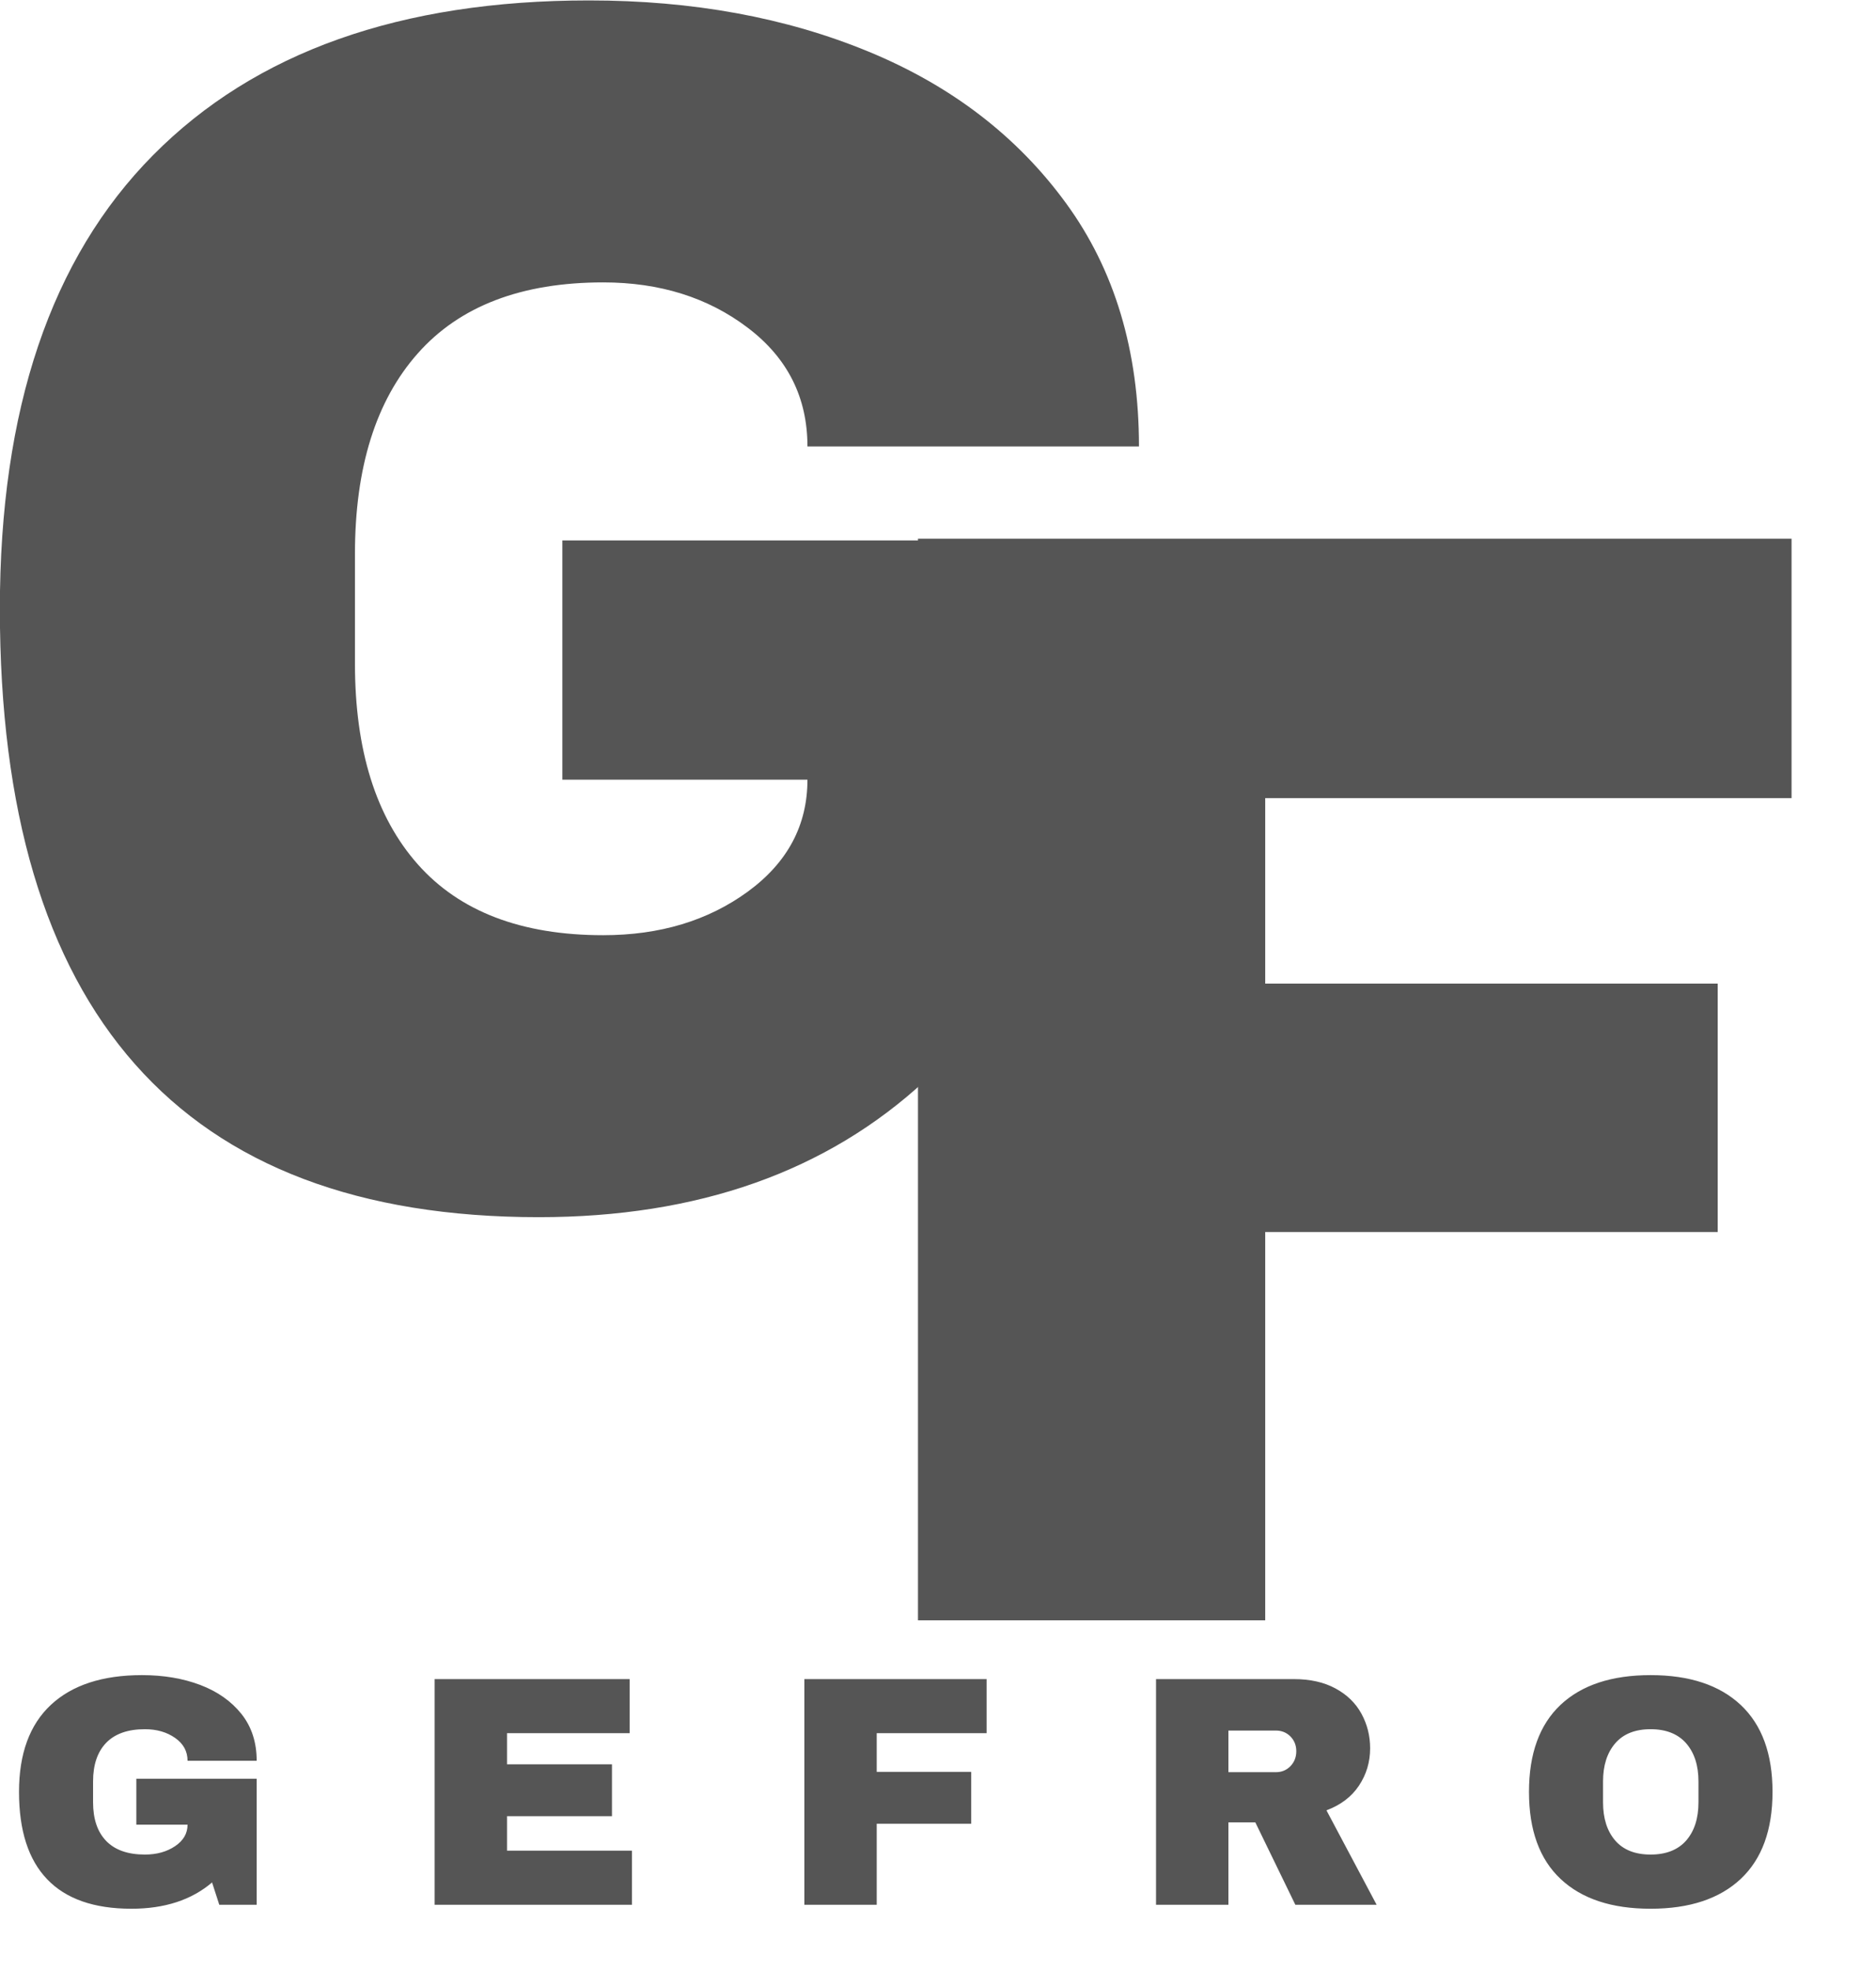 <?xml version="1.0" encoding="utf-8"?>
<svg viewBox="0 0 194.504 204.241" xmlns="http://www.w3.org/2000/svg">
  <g transform="matrix(1.086, 0, 0, 1.086, -101.05, -165.305)" style="">
    <path d="M 153.299 157.323 C 163.199 157.323 172.099 158.823 179.999 161.823 C 187.899 164.823 194.172 169.25 198.819 175.103 C 203.472 180.95 205.799 188.073 205.799 196.473 L 174.149 196.473 C 174.149 192.173 172.249 188.7 168.449 186.053 C 164.649 183.4 160.049 182.073 154.649 182.073 C 146.849 182.073 140.949 184.15 136.949 188.303 C 132.949 192.45 130.949 198.323 130.949 205.923 L 130.949 215.523 C 130.949 223.123 132.949 229 136.949 233.153 C 140.949 237.3 146.849 239.373 154.649 239.373 C 160.049 239.373 164.649 238.1 168.449 235.553 C 172.249 233 174.149 229.723 174.149 225.723 L 150.749 225.723 L 150.749 204.723 L 205.799 204.723 L 205.799 262.323 L 188.699 262.323 L 185.399 252.123 C 175.999 260.123 163.699 264.123 148.499 264.123 C 131.399 264.123 118.549 259.646 109.949 250.693 C 101.349 241.746 97.049 228.423 97.049 210.723 C 97.049 193.223 101.926 179.95 111.679 170.903 C 121.426 161.85 135.299 157.323 153.299 157.323 Z" transform="matrix(1, 0, 0, 1.087, -4.014, -18.755)" style="fill: rgb(85, 85, 85); white-space: pre;"/>
    <path d="M 180.688 306.813 L 180.688 203.613 L 264.088 203.613 L 264.088 228.363 L 213.838 228.363 L 213.838 246.063 L 257.038 246.063 L 257.038 269.763 L 213.838 269.763 L 213.838 306.813 L 180.688 306.813 Z" transform="matrix(1, 0, 0, 1, 0, 0)" style="fill: rgb(85, 85, 85); white-space: pre;"/>
    <path d="M 106.603 312.041 C 108.663 312.041 110.52 312.354 112.173 312.981 C 113.82 313.608 115.13 314.531 116.103 315.751 C 117.07 316.971 117.553 318.458 117.553 320.211 L 110.953 320.211 C 110.953 319.311 110.556 318.584 109.763 318.031 C 108.97 317.478 108.01 317.201 106.883 317.201 C 105.256 317.201 104.023 317.634 103.183 318.501 C 102.35 319.368 101.933 320.594 101.933 322.181 L 101.933 324.181 C 101.933 325.768 102.35 326.994 103.183 327.861 C 104.023 328.728 105.256 329.161 106.883 329.161 C 108.01 329.161 108.97 328.894 109.763 328.361 C 110.556 327.828 110.953 327.144 110.953 326.311 L 106.063 326.311 L 106.063 321.931 L 117.553 321.931 L 117.553 333.951 L 113.983 333.951 L 113.293 331.821 C 111.333 333.494 108.766 334.331 105.593 334.331 C 102.026 334.331 99.346 333.394 97.553 331.521 C 95.76 329.654 94.863 326.874 94.863 323.181 C 94.863 319.534 95.88 316.764 97.913 314.871 C 99.946 312.984 102.843 312.041 106.603 312.041 ZM 134.543 333.951 L 134.543 312.421 L 153.163 312.421 L 153.163 317.581 L 141.453 317.581 L 141.453 320.551 L 151.473 320.551 L 151.473 325.501 L 141.453 325.501 L 141.453 328.791 L 153.383 328.791 L 153.383 333.951 L 134.543 333.951 ZM 169.839 333.951 L 169.839 312.421 L 187.239 312.421 L 187.239 317.581 L 176.749 317.581 L 176.749 321.271 L 185.769 321.271 L 185.769 326.221 L 176.749 326.221 L 176.749 333.951 L 169.839 333.951 ZM 223.854 319.021 C 223.854 320.334 223.497 321.524 222.784 322.591 C 222.077 323.651 221.044 324.434 219.684 324.941 L 224.474 333.951 L 216.714 333.951 L 212.894 326.091 L 210.324 326.091 L 210.324 333.951 L 203.414 333.951 L 203.414 312.421 L 216.584 312.421 C 218.13 312.421 219.45 312.718 220.544 313.311 C 221.644 313.904 222.47 314.708 223.024 315.721 C 223.577 316.734 223.854 317.834 223.854 319.021 Z M 216.804 319.301 C 216.804 318.741 216.617 318.271 216.244 317.891 C 215.87 317.518 215.41 317.331 214.864 317.331 L 210.324 317.331 L 210.324 321.301 L 214.864 321.301 C 215.41 321.301 215.87 321.111 216.244 320.731 C 216.617 320.344 216.804 319.868 216.804 319.301 ZM 250.63 312.041 C 254.344 312.041 257.214 312.991 259.24 314.891 C 261.26 316.791 262.27 319.554 262.27 323.181 C 262.27 326.814 261.26 329.581 259.24 331.481 C 257.214 333.381 254.344 334.331 250.63 334.331 C 246.917 334.331 244.054 333.384 242.04 331.491 C 240.027 329.604 239.02 326.834 239.02 323.181 C 239.02 319.534 240.027 316.764 242.04 314.871 C 244.054 312.984 246.917 312.041 250.63 312.041 Z M 250.63 317.201 C 249.15 317.201 248.024 317.651 247.25 318.551 C 246.477 319.451 246.09 320.661 246.09 322.181 L 246.09 324.181 C 246.09 325.708 246.477 326.921 247.25 327.821 C 248.024 328.714 249.15 329.161 250.63 329.161 C 252.11 329.161 253.244 328.714 254.03 327.821 C 254.81 326.921 255.2 325.708 255.2 324.181 L 255.2 322.181 C 255.2 320.661 254.81 319.451 254.03 318.551 C 253.244 317.651 252.11 317.201 250.63 317.201 Z" transform="matrix(1, 0, 0, 1, 0, 0)" style="fill: rgb(85, 85, 85); text-transform: uppercase; white-space: pre;"/>
  </g>
</svg>